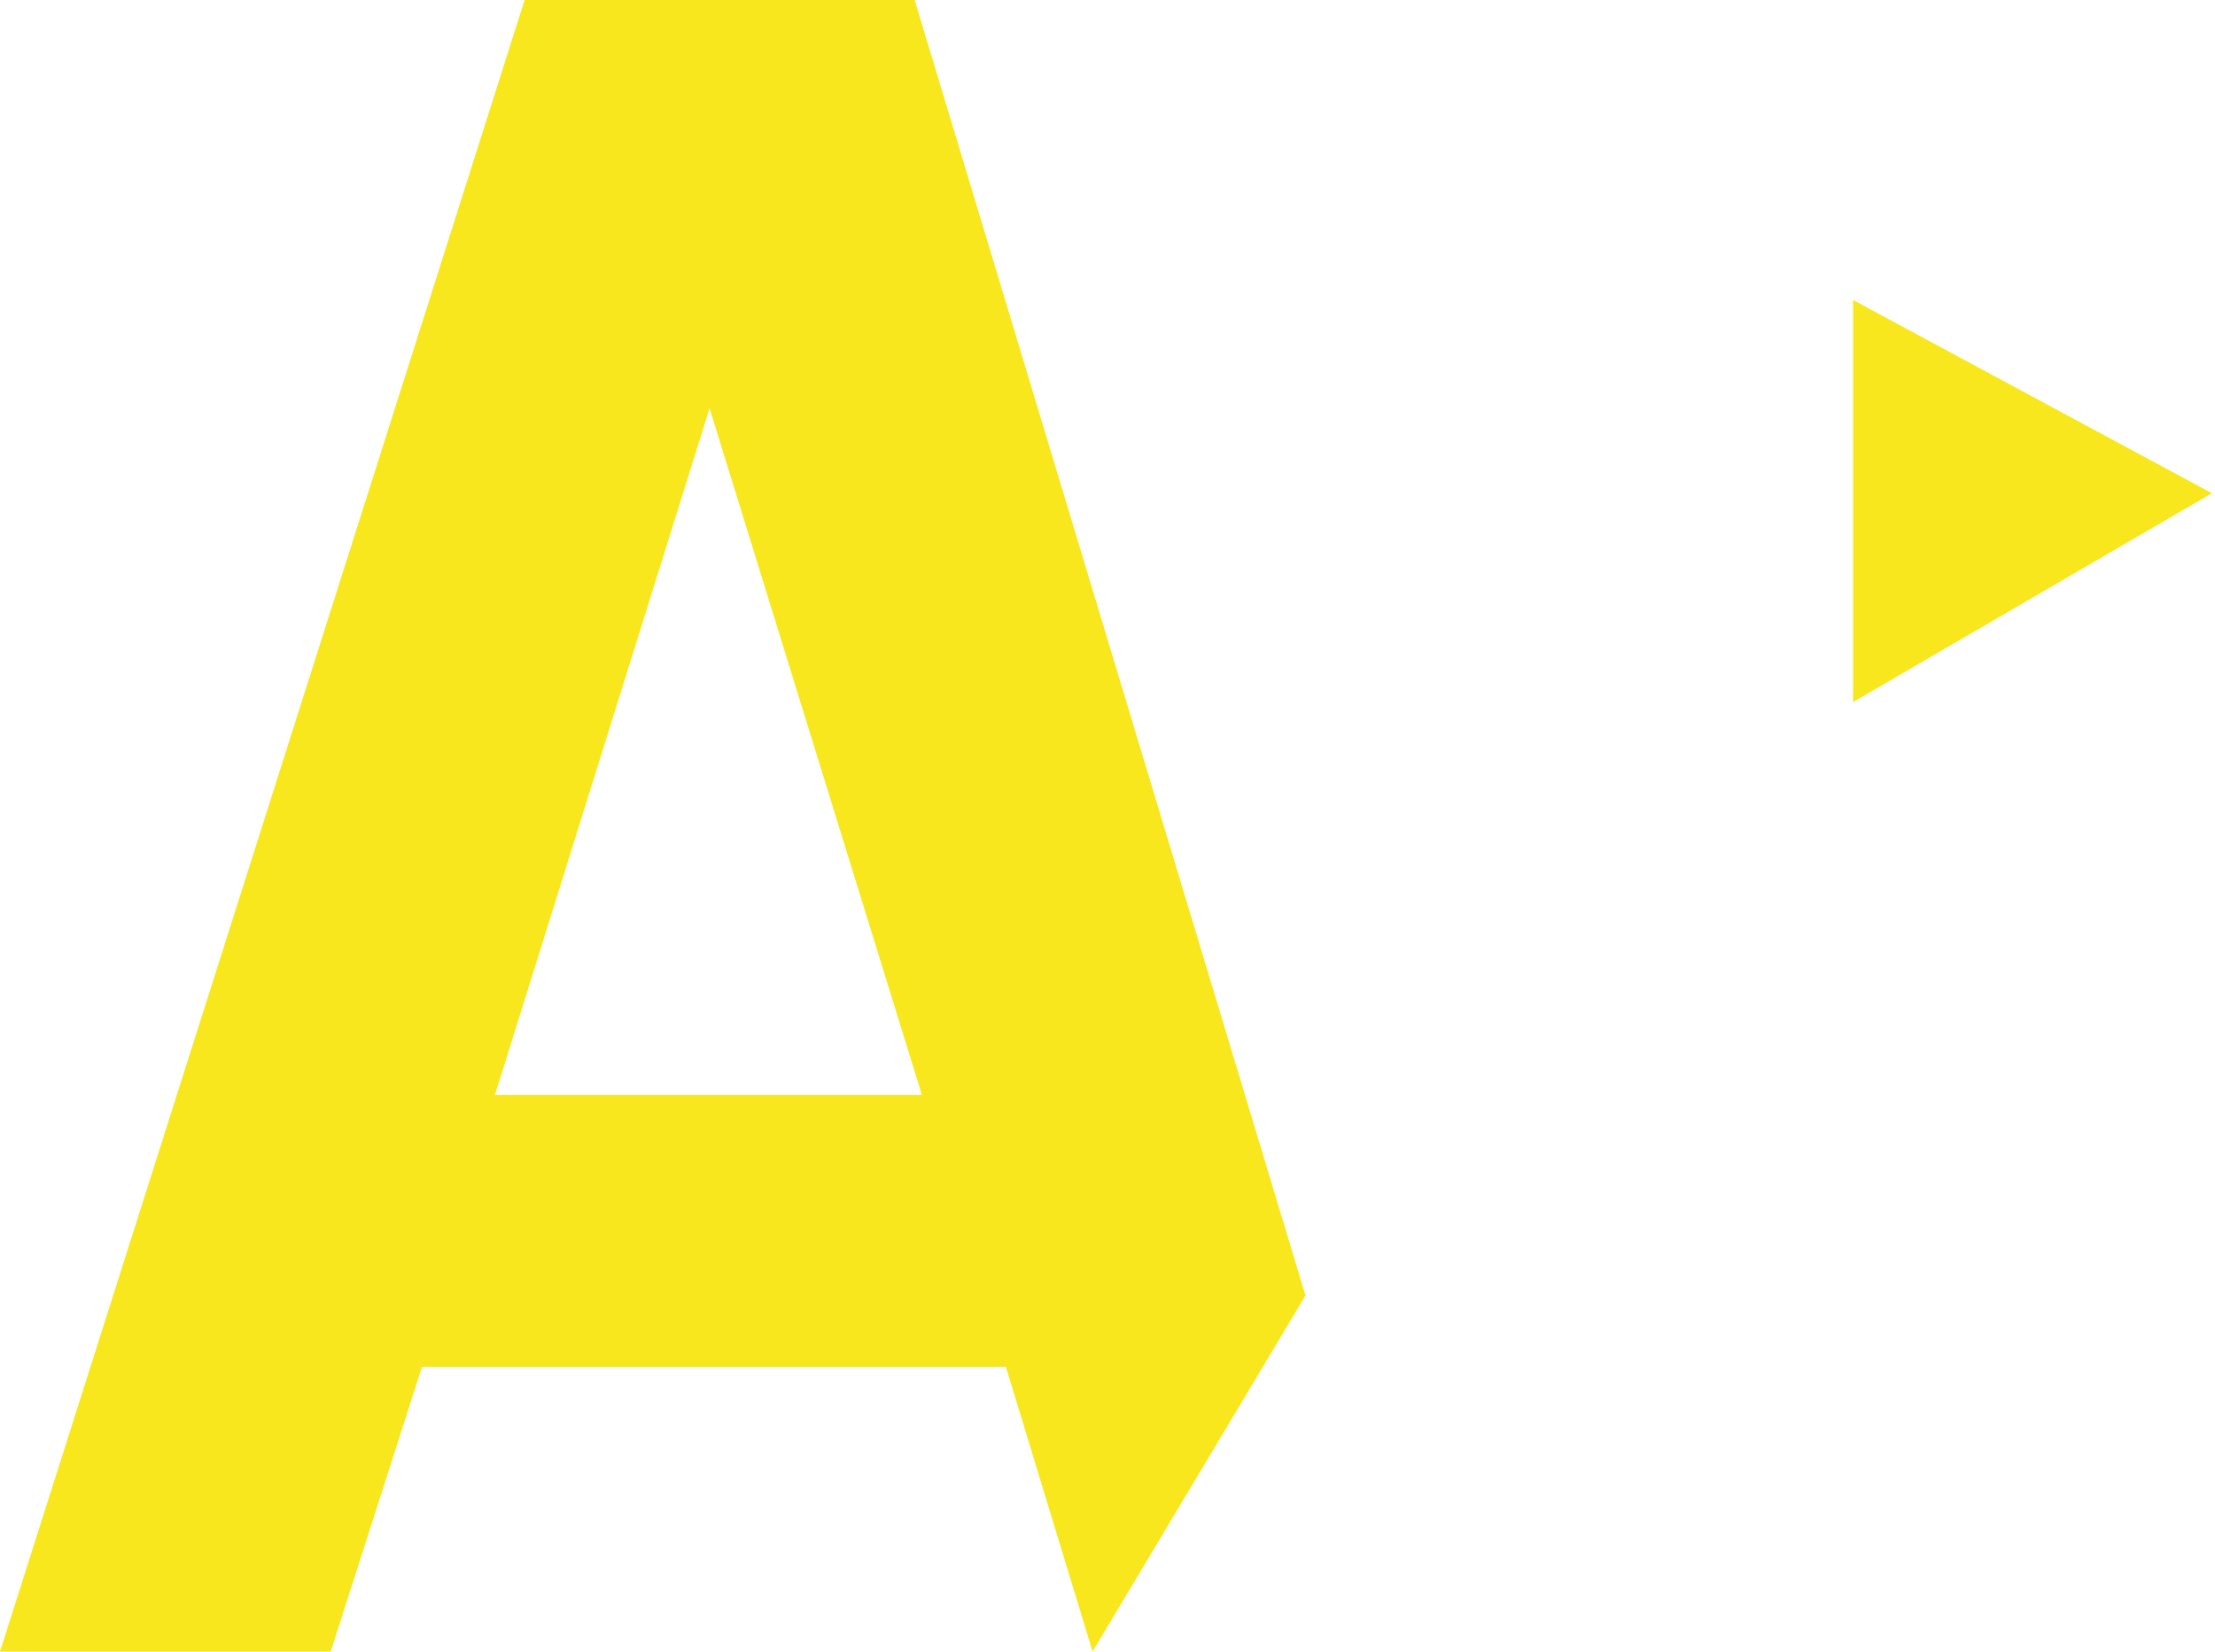 <?xml version="1.0" encoding="UTF-8"?>
<svg width="358px" height="267px" viewBox="0 0 358 267" version="1.1" xmlns="http://www.w3.org/2000/svg" xmlns:xlink="http://www.w3.org/1999/xlink">
    <!-- Generator: Sketch 55.1 (78136) - https://sketchapp.com -->
    <title>Group</title>
    <desc>Created with Sketch.</desc>
    <defs>
        <polygon id="path-1" points="-3 4 62 4 30.76 62"></polygon>
    </defs>
    <g id="Pages-Complete-1280" stroke="none" stroke-width="1" fill="none" fill-rule="evenodd">
        <g id="Mediathek" transform="translate(-499, -109)">
            <g id="Group" transform="translate(499, 109)">
                <path d="M114.685,66 L80,177 L149,177 L114.685,66 Z M68.202,220.97 L53.453,267 L0,267 L84.792,0 L147.832,0 L211,209.438 L176.588,267 L162.577,220.97 L68.202,220.97 Z" id="Stroke-14-Copy-2" fill="#F8E71C"></path>
                <g id="#029-Forum-Adenauerplatz_RENDERING-Copy-14" transform="translate(299, 48)">
                    <mask id="mask-2" fill="white">
                        <use xlink:href="#path-1"></use>
                    </mask>
                    <use id="Mask" fill="#F8E71C" transform="translate(29.5, 33) scale(-1, -1) rotate(-270) translate(-29.5, -33) " xlink:href="#path-1"></use>
                </g>
            </g>
        </g>
    </g>
</svg>